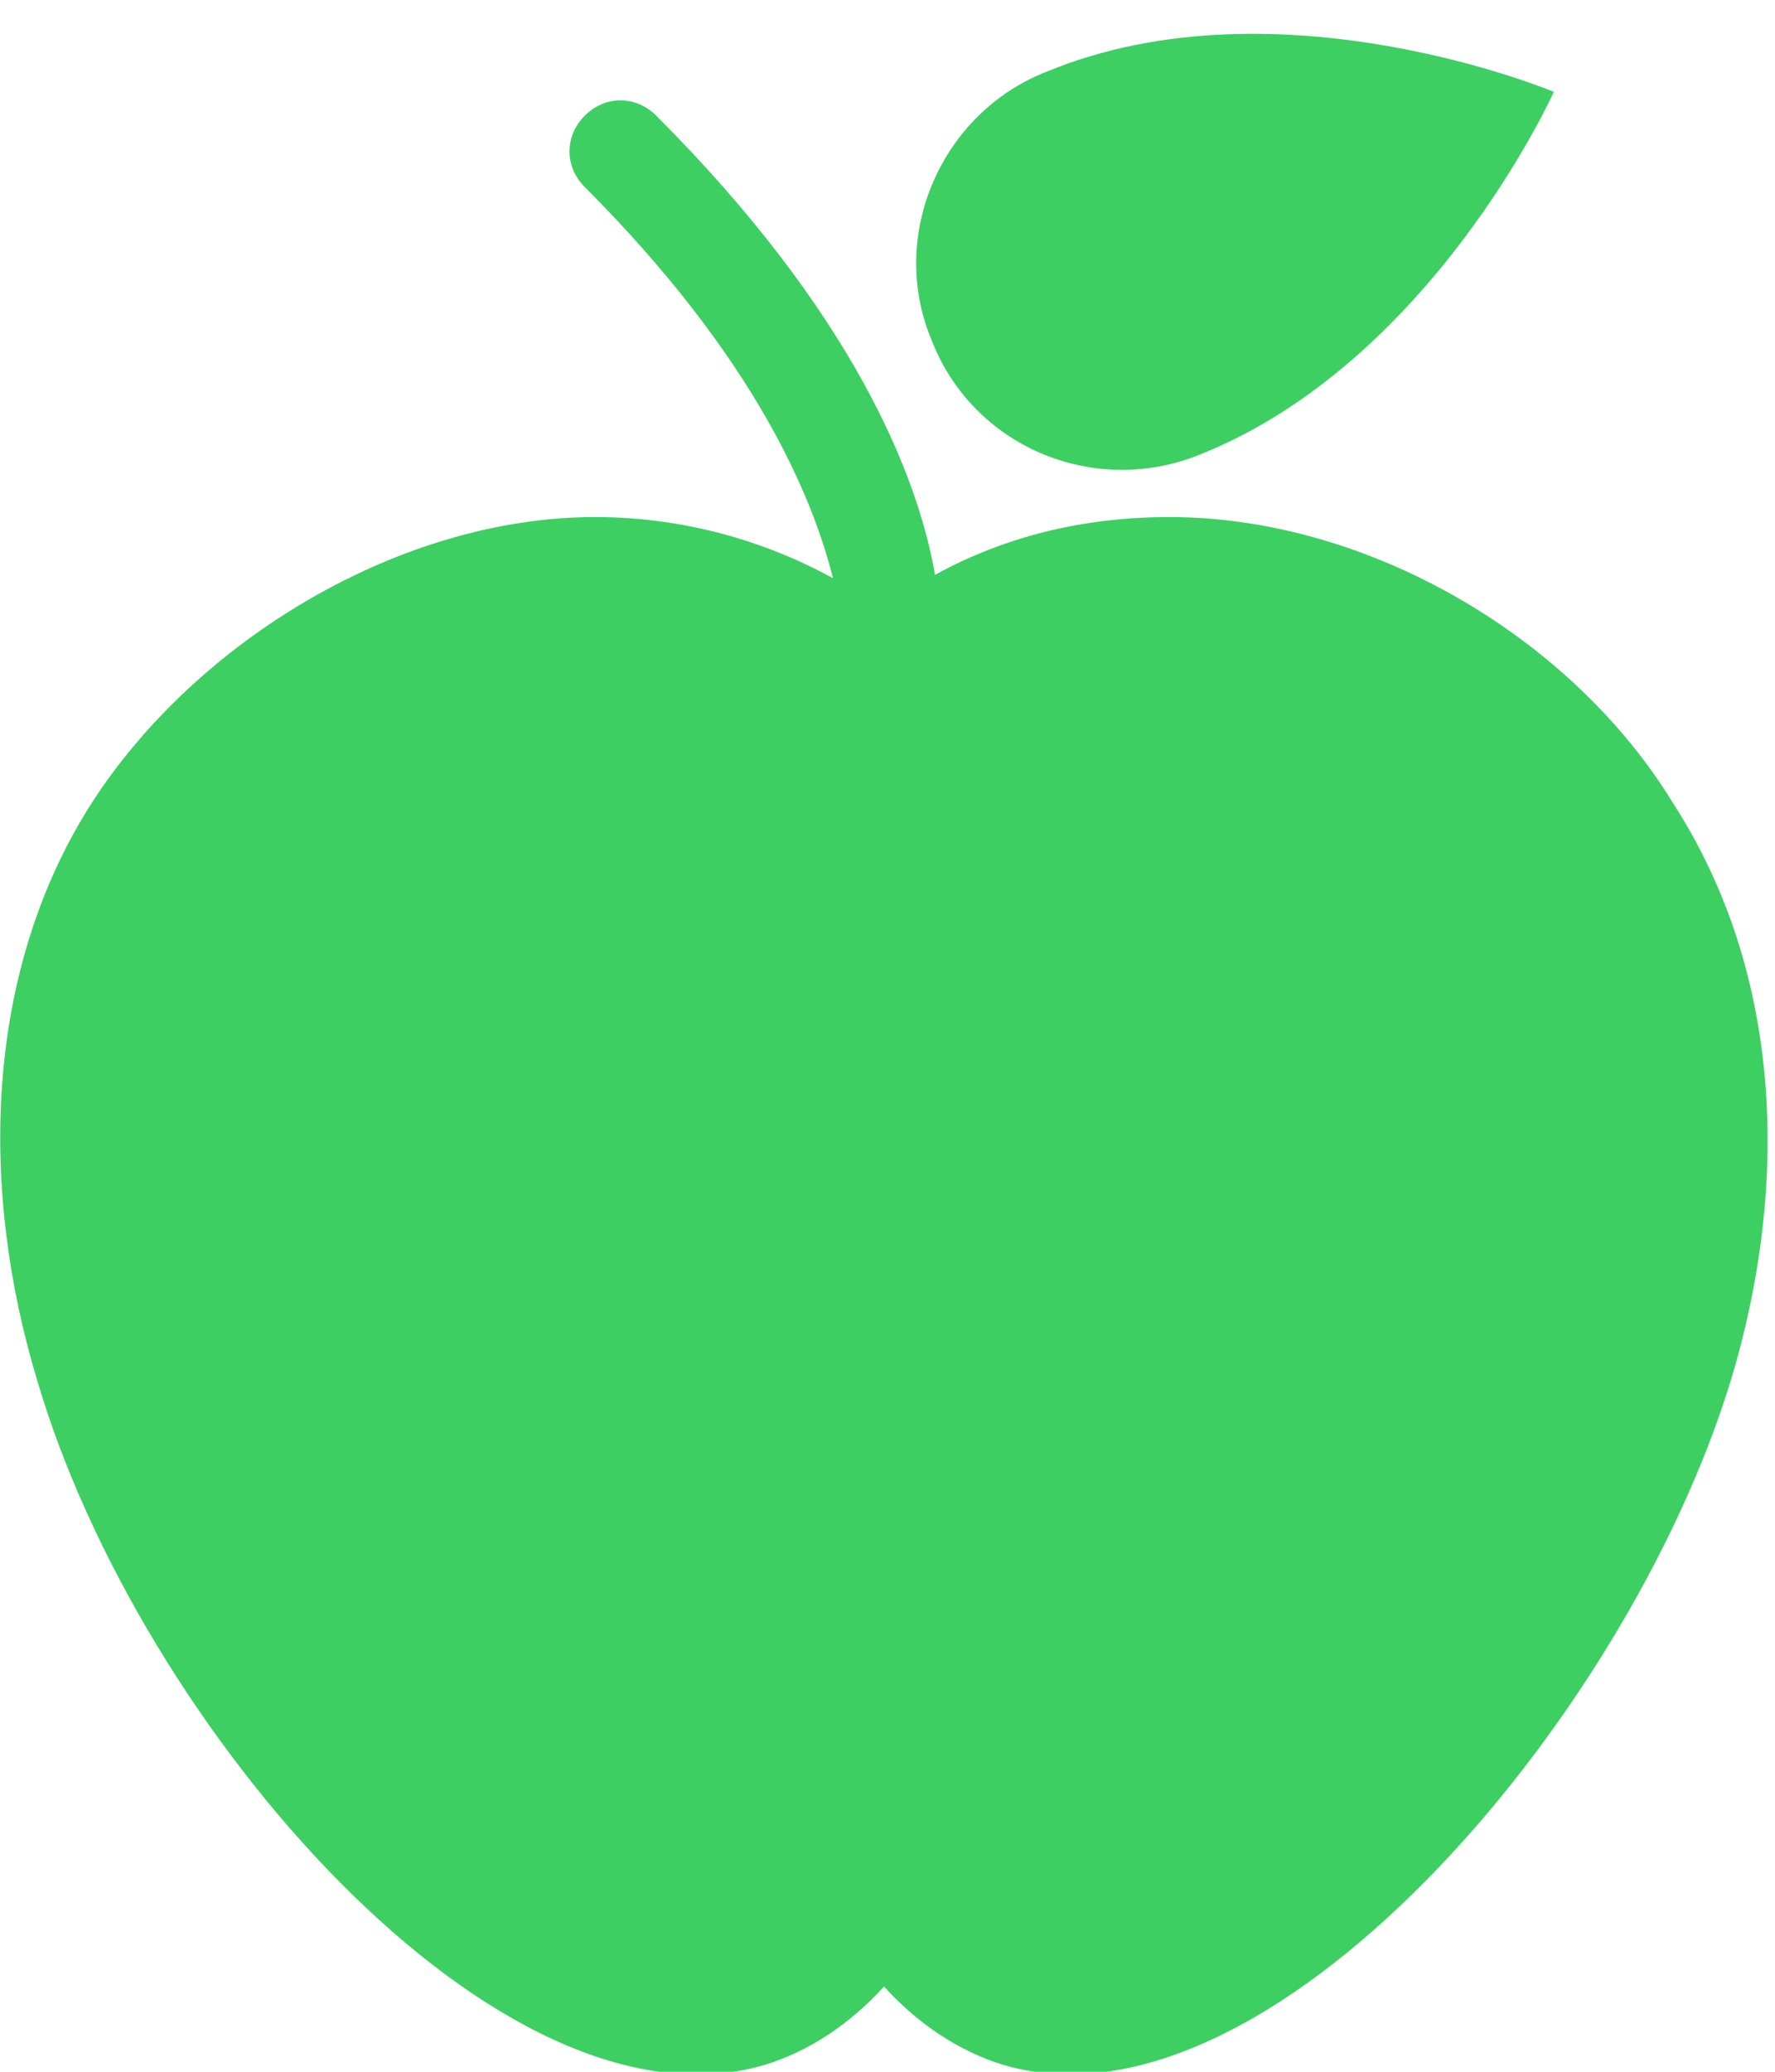 <?xml version="1.0" encoding="UTF-8" standalone="no"?>
<svg width="30px" height="35px" viewBox="0 0 30 35" version="1.1" xmlns="http://www.w3.org/2000/svg" xmlns:xlink="http://www.w3.org/1999/xlink">
    <!-- Generator: Sketch 45.2 (43514) - http://www.bohemiancoding.com/sketch -->
    <title>noun_1102125_cc copy 2</title>
    <desc>Created with Sketch.</desc>
    <defs></defs>
    <g id="Page-1" stroke="none" stroke-width="1" fill="none" fill-rule="evenodd">
        <g id="main" transform="translate(-437, -1947)" fill-rule="nonzero" fill="#3DCF62">
            <g id="noun_1102125_cc-copy-2" transform="translate(437, 1947)">
                <path d="M29.25,23.331 C27.469,29.135 21.377,36.204 16.952,34.882 C16.205,34.652 15.516,34.192 14.941,33.56 C14.366,34.192 13.677,34.652 12.93,34.882 C8.448,36.204 2.356,29.193 0.632,23.331 C-0.345,20.113 -0.287,16.435 1.552,13.562 C3.333,10.804 6.781,8.735 10.057,8.735 C11.551,8.735 12.93,9.137 14.079,9.769 C13.734,8.39 12.757,6.034 9.884,3.161 C9.539,2.816 9.539,2.299 9.884,1.954 C10.229,1.609 10.746,1.609 11.091,1.954 C14.424,5.287 15.516,8.045 15.803,9.712 C16.952,9.08 18.274,8.735 19.768,8.735 C23.101,8.735 26.549,10.746 28.273,13.562 C30.17,16.493 30.227,20.113 29.25,23.331 Z M20.228,7.7 C24.193,6.149 26.262,1.552 26.262,1.552 C26.262,1.552 21.607,-0.402 17.7,1.207 C15.918,1.896 14.999,3.965 15.746,5.747 C16.435,7.528 18.447,8.39 20.228,7.7 Z" id="Shape"></path>
            </g>
        </g>
    </g>
</svg>